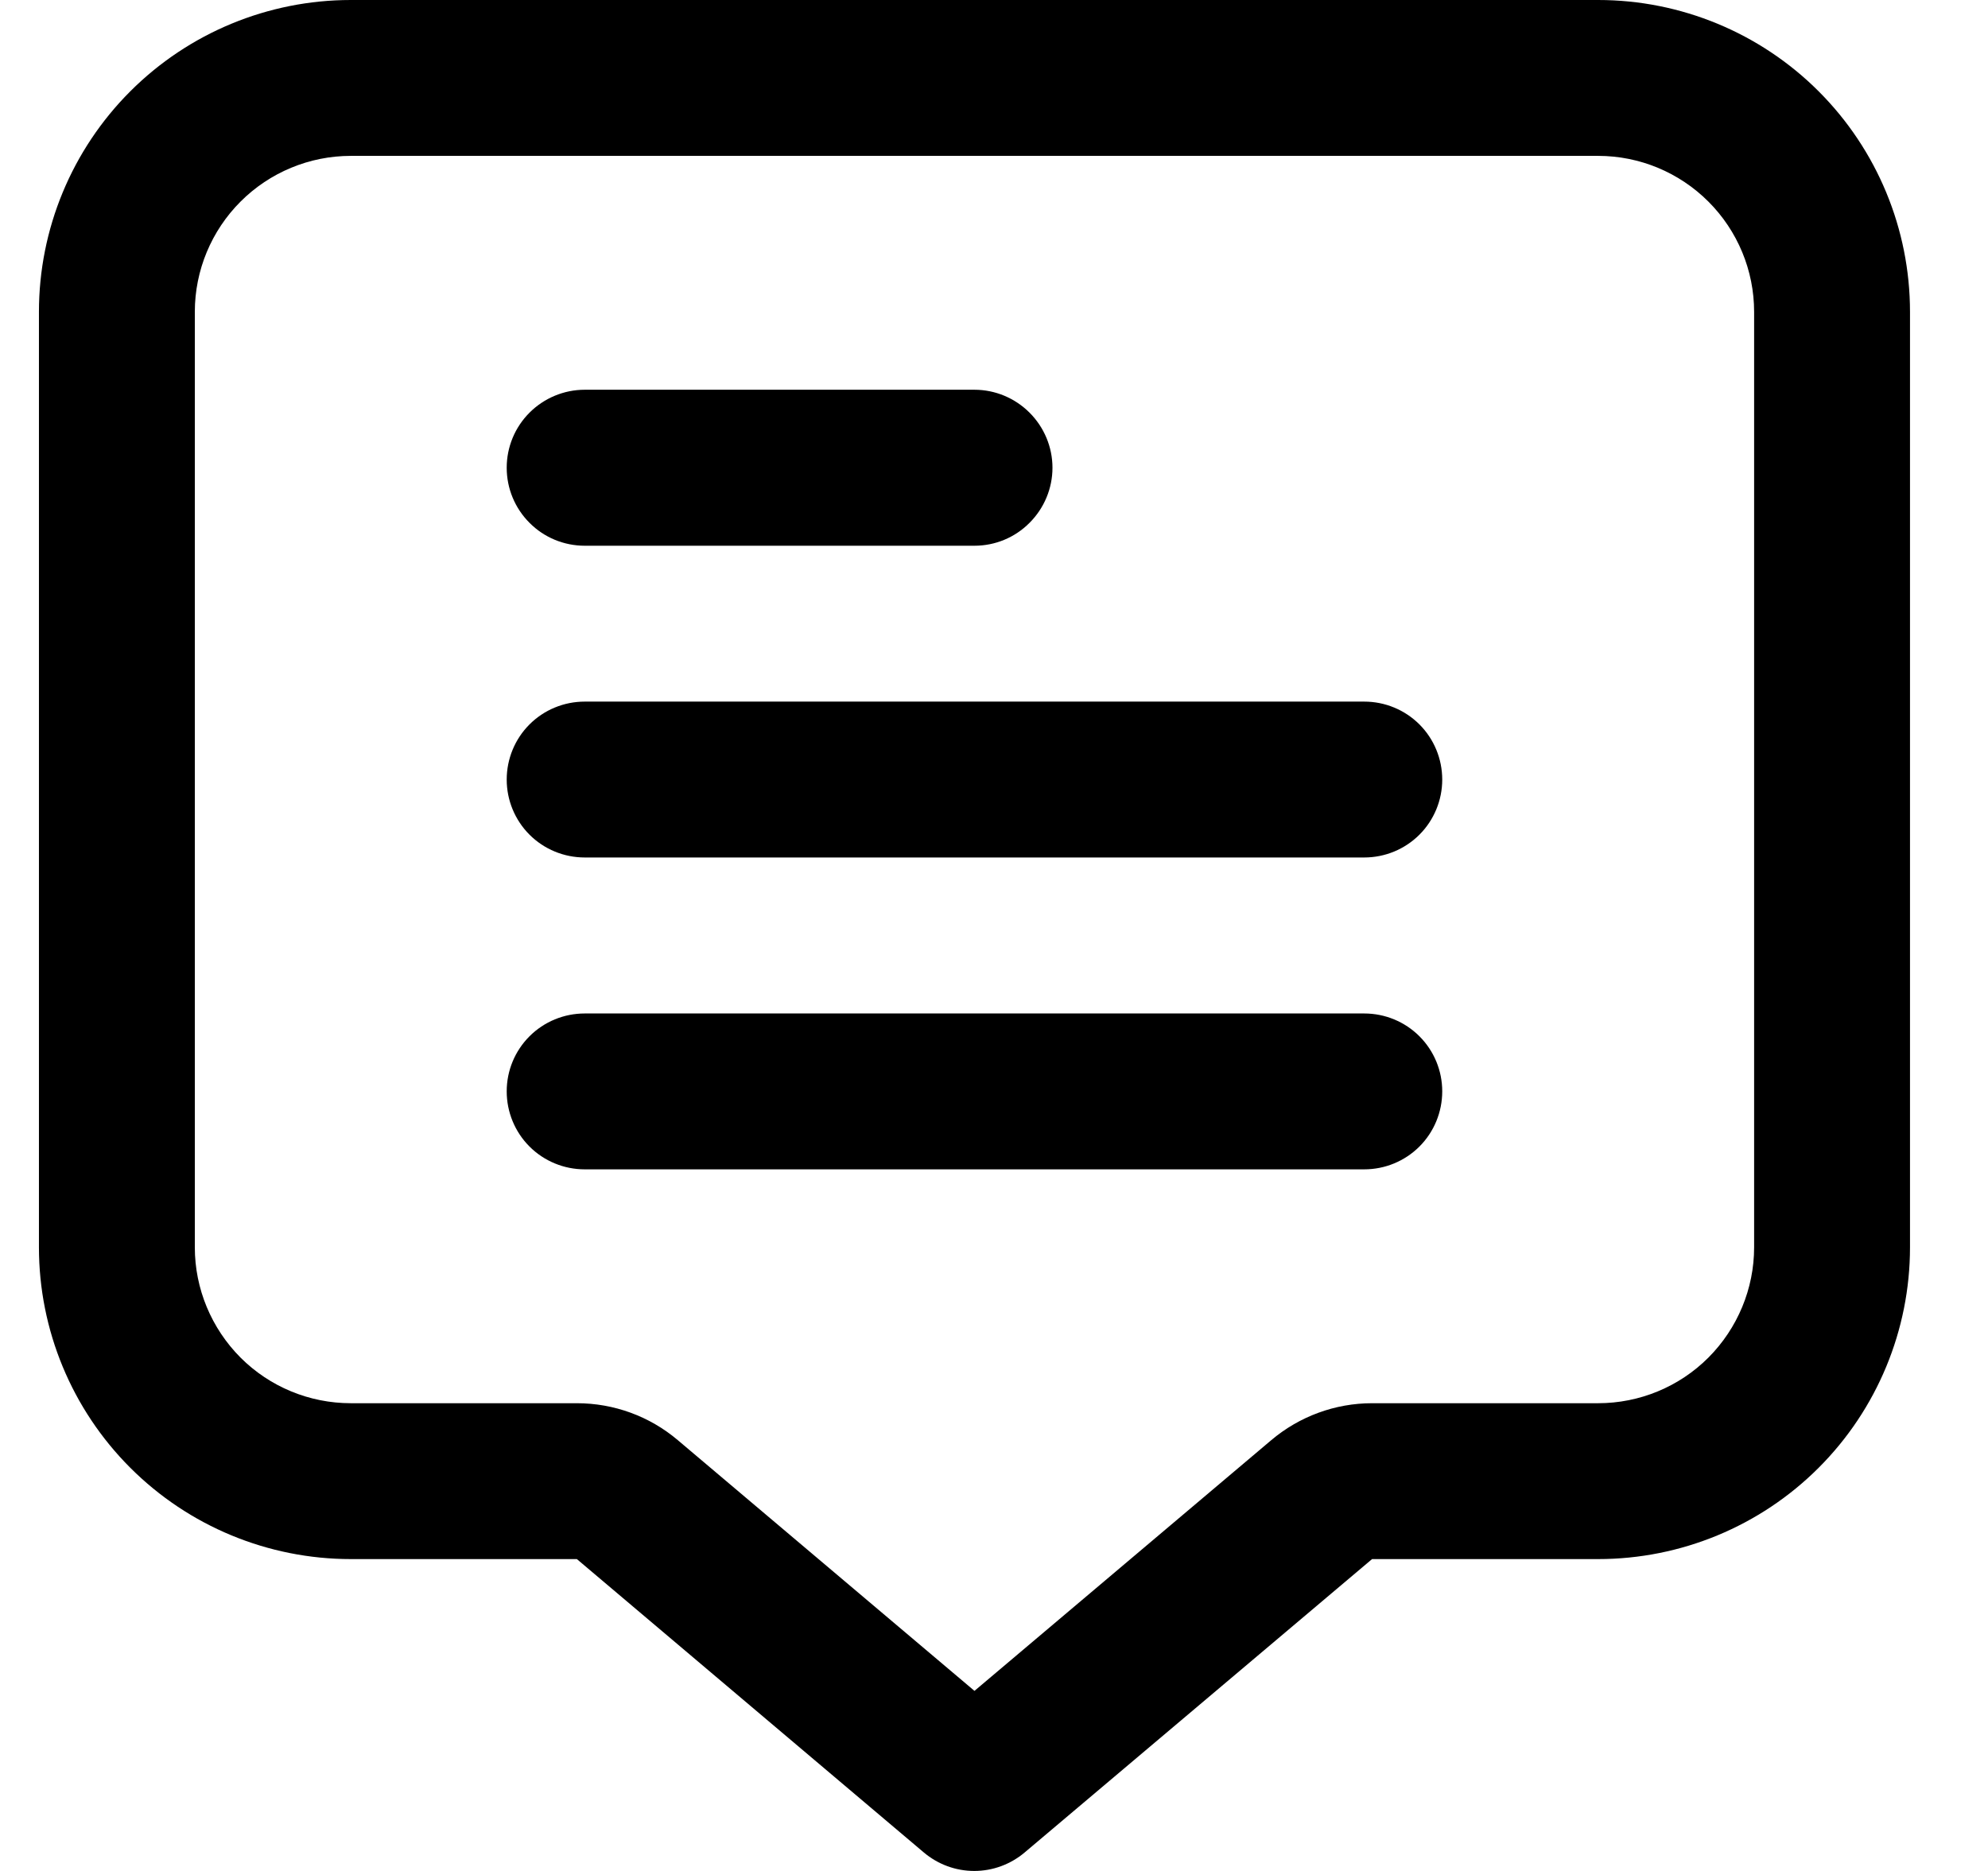 <svg width="17" height="16" viewBox="0 0 17 16" fill="none" xmlns="http://www.w3.org/2000/svg">
<g clip-path="url(#clip0_483_13618)">
<path d="M13.666 0H3C2.292 0 1.614 0.281 1.114 0.781C0.614 1.281 0.333 1.959 0.333 2.667L0.333 10.667C0.333 11.374 0.614 12.052 1.114 12.552C1.614 13.052 2.292 13.333 3 13.333H4.933L7.9 15.842C8.021 15.944 8.173 16 8.331 16C8.489 16 8.641 15.944 8.762 15.842L11.733 13.333H13.666C14.374 13.333 15.052 13.052 15.552 12.552C16.052 12.052 16.333 11.374 16.333 10.667V2.667C16.333 1.959 16.052 1.281 15.552 0.781C15.052 0.281 14.374 0 13.666 0V0ZM15 10.667C15 11.02 14.859 11.359 14.609 11.61C14.359 11.86 14.02 12 13.666 12H11.733C11.418 12 11.113 12.112 10.872 12.315L8.333 14.46L5.795 12.315C5.554 12.111 5.249 12 4.933 12H3C2.646 12 2.307 11.86 2.057 11.61C1.807 11.359 1.666 11.02 1.666 10.667V2.667C1.666 2.313 1.807 1.974 2.057 1.724C2.307 1.474 2.646 1.333 3 1.333H13.666C14.02 1.333 14.359 1.474 14.609 1.724C14.859 1.974 15 2.313 15 2.667V10.667Z" fill="black"/>
<path d="M5 4.667H8.333C8.51 4.667 8.679 4.597 8.804 4.471C8.929 4.346 9 4.177 9 4C9 3.823 8.929 3.654 8.804 3.529C8.679 3.404 8.51 3.333 8.333 3.333H5C4.823 3.333 4.653 3.404 4.528 3.529C4.403 3.654 4.333 3.823 4.333 4C4.333 4.177 4.403 4.346 4.528 4.471C4.653 4.597 4.823 4.667 5 4.667Z" fill="black"/>
<path d="M11.666 6H5C4.823 6 4.653 6.07 4.528 6.195C4.403 6.32 4.333 6.49 4.333 6.667C4.333 6.843 4.403 7.013 4.528 7.138C4.653 7.263 4.823 7.333 5 7.333H11.666C11.843 7.333 12.013 7.263 12.138 7.138C12.263 7.013 12.333 6.843 12.333 6.667C12.333 6.49 12.263 6.32 12.138 6.195C12.013 6.07 11.843 6 11.666 6Z" fill="black"/>
<path d="M11.666 8.667H5C4.823 8.667 4.653 8.737 4.528 8.862C4.403 8.987 4.333 9.156 4.333 9.333C4.333 9.51 4.403 9.68 4.528 9.805C4.653 9.93 4.823 10 5 10H11.666C11.843 10 12.013 9.93 12.138 9.805C12.263 9.68 12.333 9.51 12.333 9.333C12.333 9.156 12.263 8.987 12.138 8.862C12.013 8.737 11.843 8.667 11.666 8.667Z" fill="black"/>
</g>
<defs>
<clipPath id="clip0_483_13618">
<rect width="16" height="16" fill="white" transform="translate(0.333)"/>
</clipPath>
</defs>
</svg>
